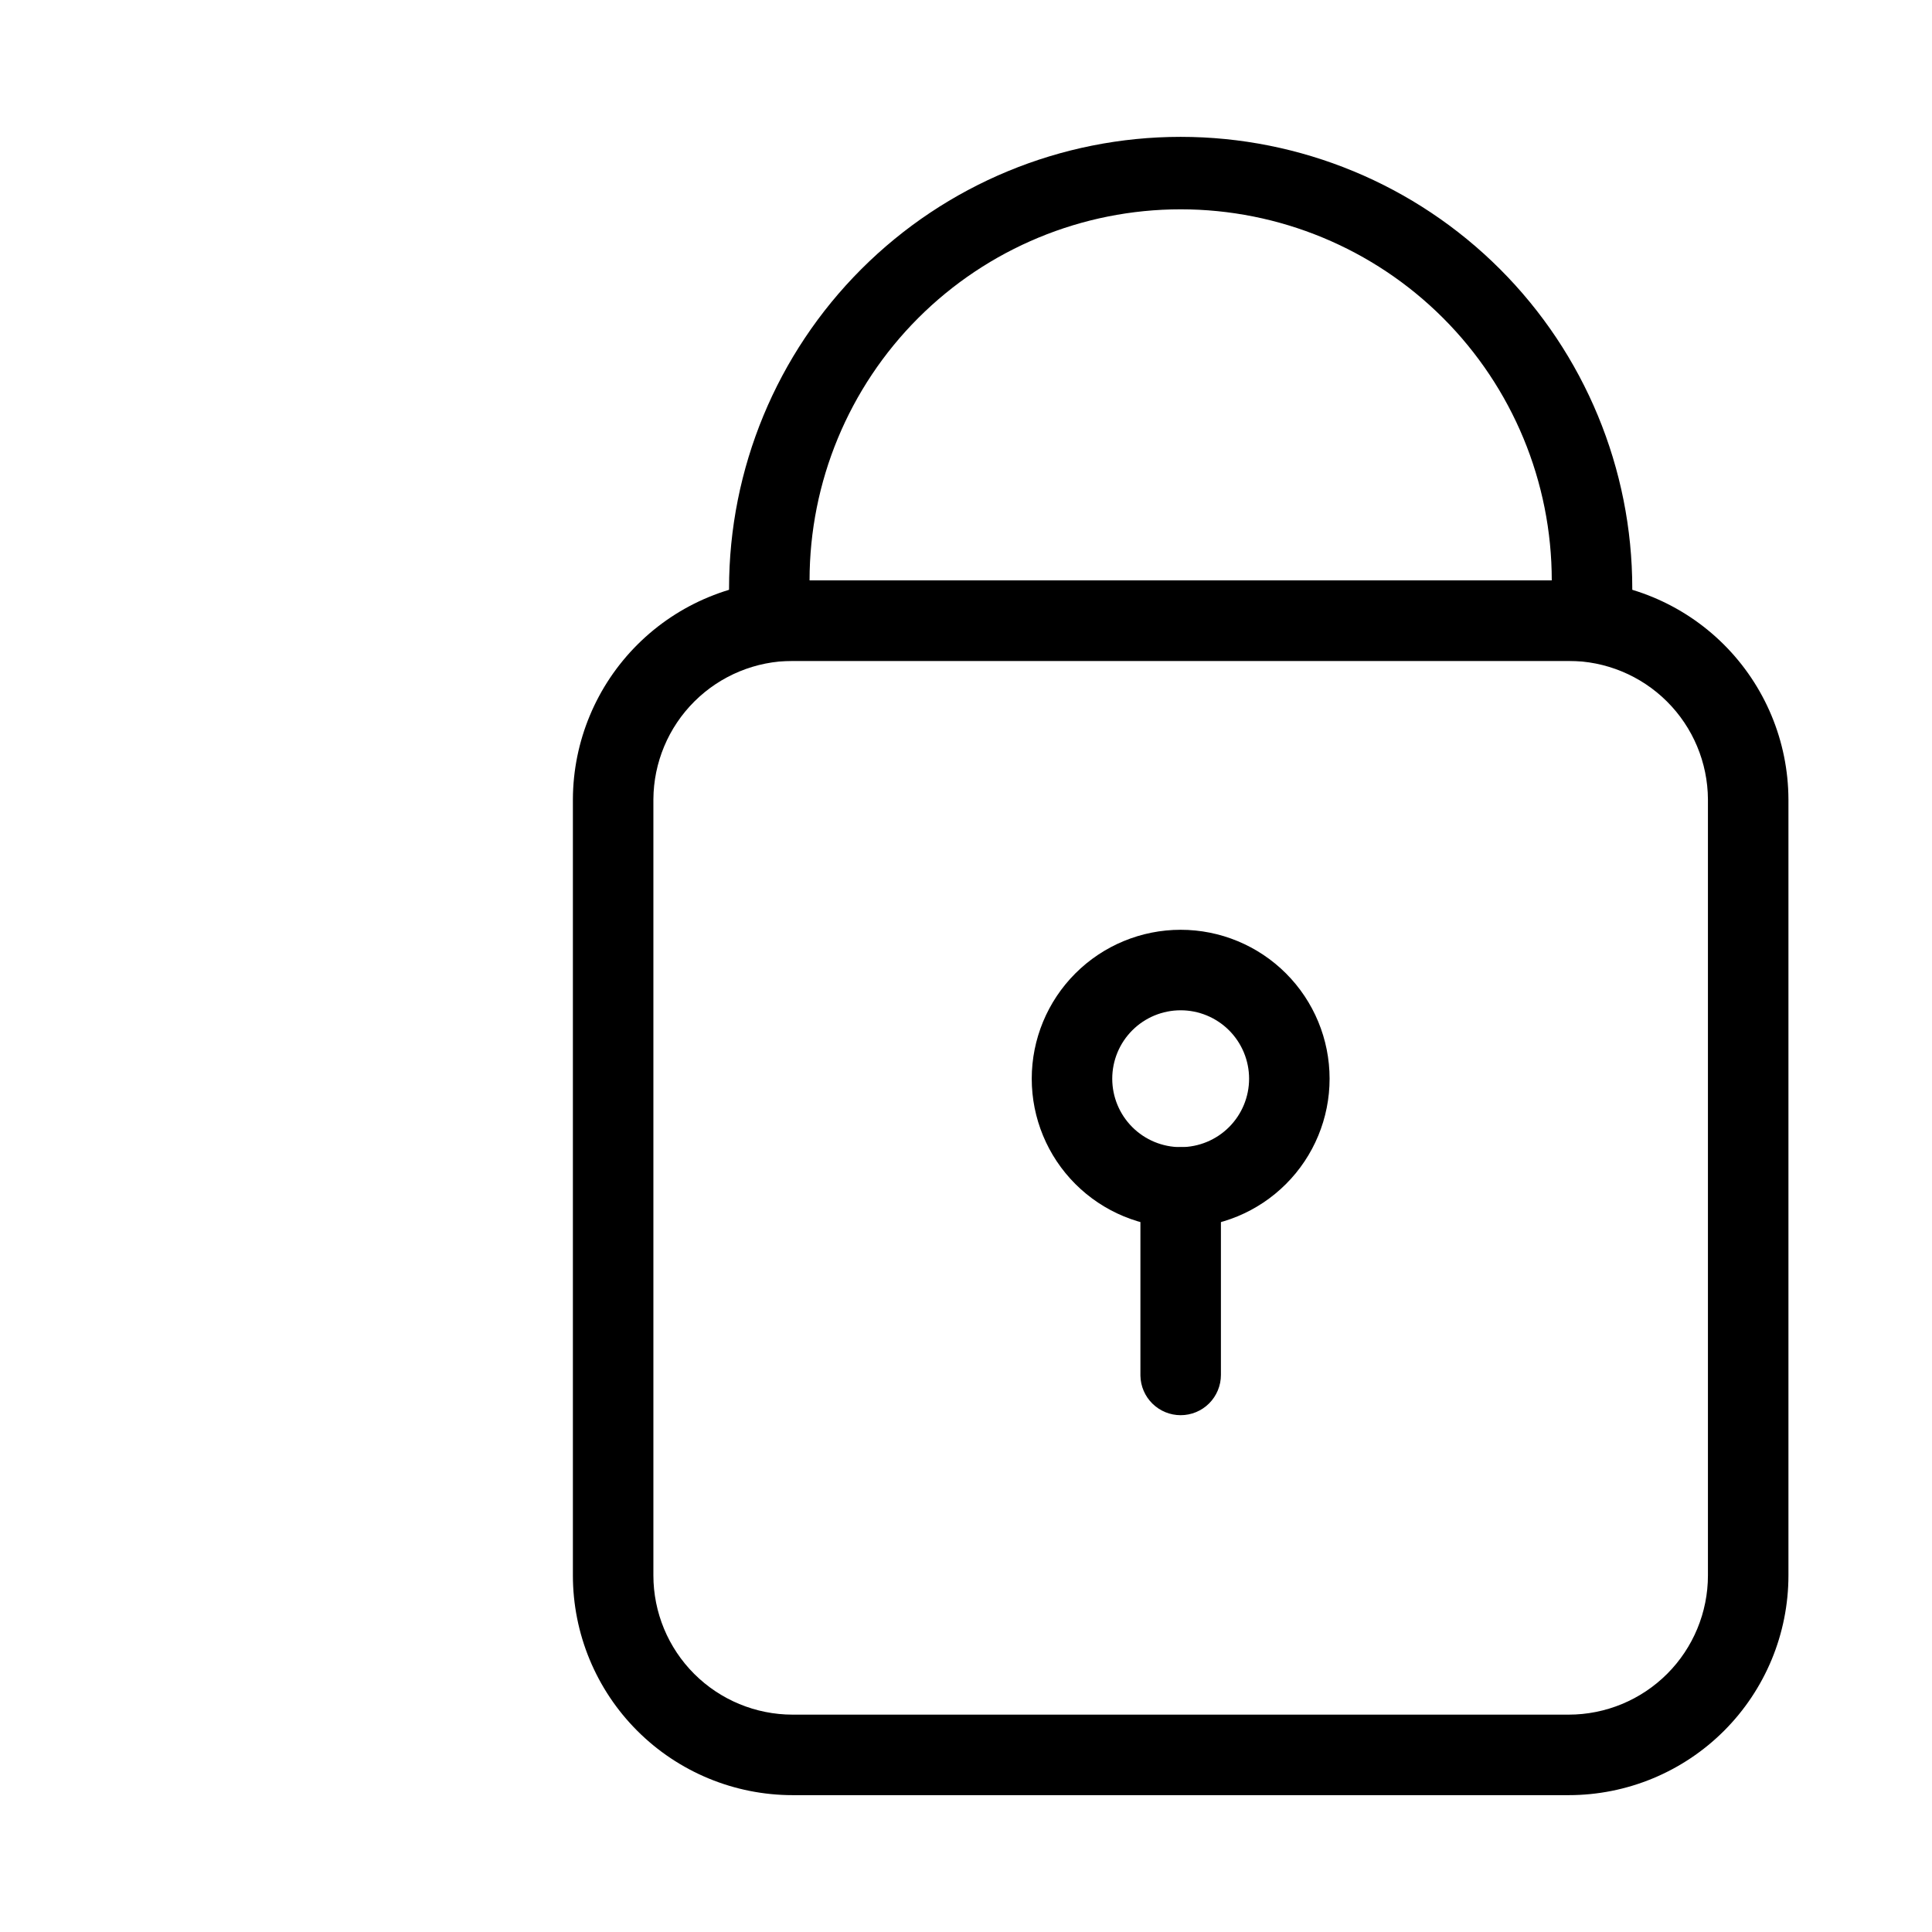 <?xml version="1.0" encoding="UTF-8"?>
<svg width="1200pt" height="1200pt" version="1.1" viewBox="50 150 900 900" xmlns="http://www.w3.org/2000/svg">
 <g fill="currentColor">
  <path d="m780.75 986.25h-361.5c-27.152 0-53.191-10.785-72.391-29.984s-29.984-45.238-29.984-72.391v-361.5c0.098-27.086 10.93-53.031 30.117-72.148 19.188-19.117 45.172-29.852 72.258-29.852h361.5c27.086 0 53.07 10.734 72.258 29.852 19.188 19.117 30.02 45.062 30.117 72.148v361.5c0 27.152-10.785 53.191-29.984 72.391s-45.238 29.984-72.391 29.984zm-361.5-528.38c-17.141 0-33.586 6.785-45.742 18.867-12.156 12.086-19.035 28.492-19.133 45.633v361.5c0 17.207 6.836 33.707 19 45.875 12.168 12.164 28.668 19 45.875 19h361.5c17.207 0 33.707-6.836 45.875-19 12.164-12.168 19-28.668 19-45.875v-361.5c-0.098-17.141-6.977-33.547-19.133-45.633-12.156-12.082-28.602-18.867-45.742-18.867z"/>
  <path d="m791.62 457.88h-383.25c-4.973 0-9.742-1.977-13.258-5.492-3.516-3.516-5.492-8.285-5.492-13.258v-15c0-55.793 22.164-109.3 61.617-148.76 39.453-39.453 92.965-61.617 148.76-61.617s109.3 22.164 148.76 61.617c39.453 39.453 61.617 92.965 61.617 148.76v15c0 4.973-1.977 9.742-5.492 13.258-3.516 3.516-8.285 5.492-13.258 5.492zm-364.5-37.5h345.75c0-45.848-18.215-89.82-50.633-122.24-32.422-32.418-76.395-50.633-122.24-50.633s-89.82 18.215-122.24 50.633c-32.418 32.422-50.633 76.395-50.633 122.24z"/>
  <path d="m600 809.25c-4.91 0-9.621-1.922-13.129-5.359-3.504-3.434-5.523-8.109-5.621-13.016v-87.375c0-5.008 1.961-9.816 5.469-13.391 3.504-3.578 8.273-5.637 13.281-5.734 4.973 0 9.742 1.977 13.258 5.492 3.516 3.516 5.492 8.285 5.492 13.258v87.375c0 4.973-1.977 9.742-5.492 13.258-3.516 3.516-8.285 5.492-13.258 5.492z"/>
  <path d="m600 721.88c-18.398 0-36.047-7.309-49.055-20.32-13.012-13.008-20.32-30.656-20.32-49.055s7.309-36.047 20.32-49.055c13.008-13.012 30.656-20.32 49.055-20.32s36.047 7.309 49.055 20.32c13.012 13.008 20.32 30.656 20.32 49.055s-7.309 36.047-20.32 49.055c-13.008 13.012-30.656 20.32-49.055 20.32zm0-101.25c-8.453 0-16.562 3.359-22.539 9.336-5.977 5.977-9.336 14.086-9.336 22.539s3.359 16.562 9.336 22.539c5.977 5.977 14.086 9.336 22.539 9.336s16.562-3.359 22.539-9.336c5.977-5.977 9.336-14.086 9.336-22.539s-3.359-16.562-9.336-22.539c-5.977-5.977-14.086-9.336-22.539-9.336z"/>
 </g>
</svg>
